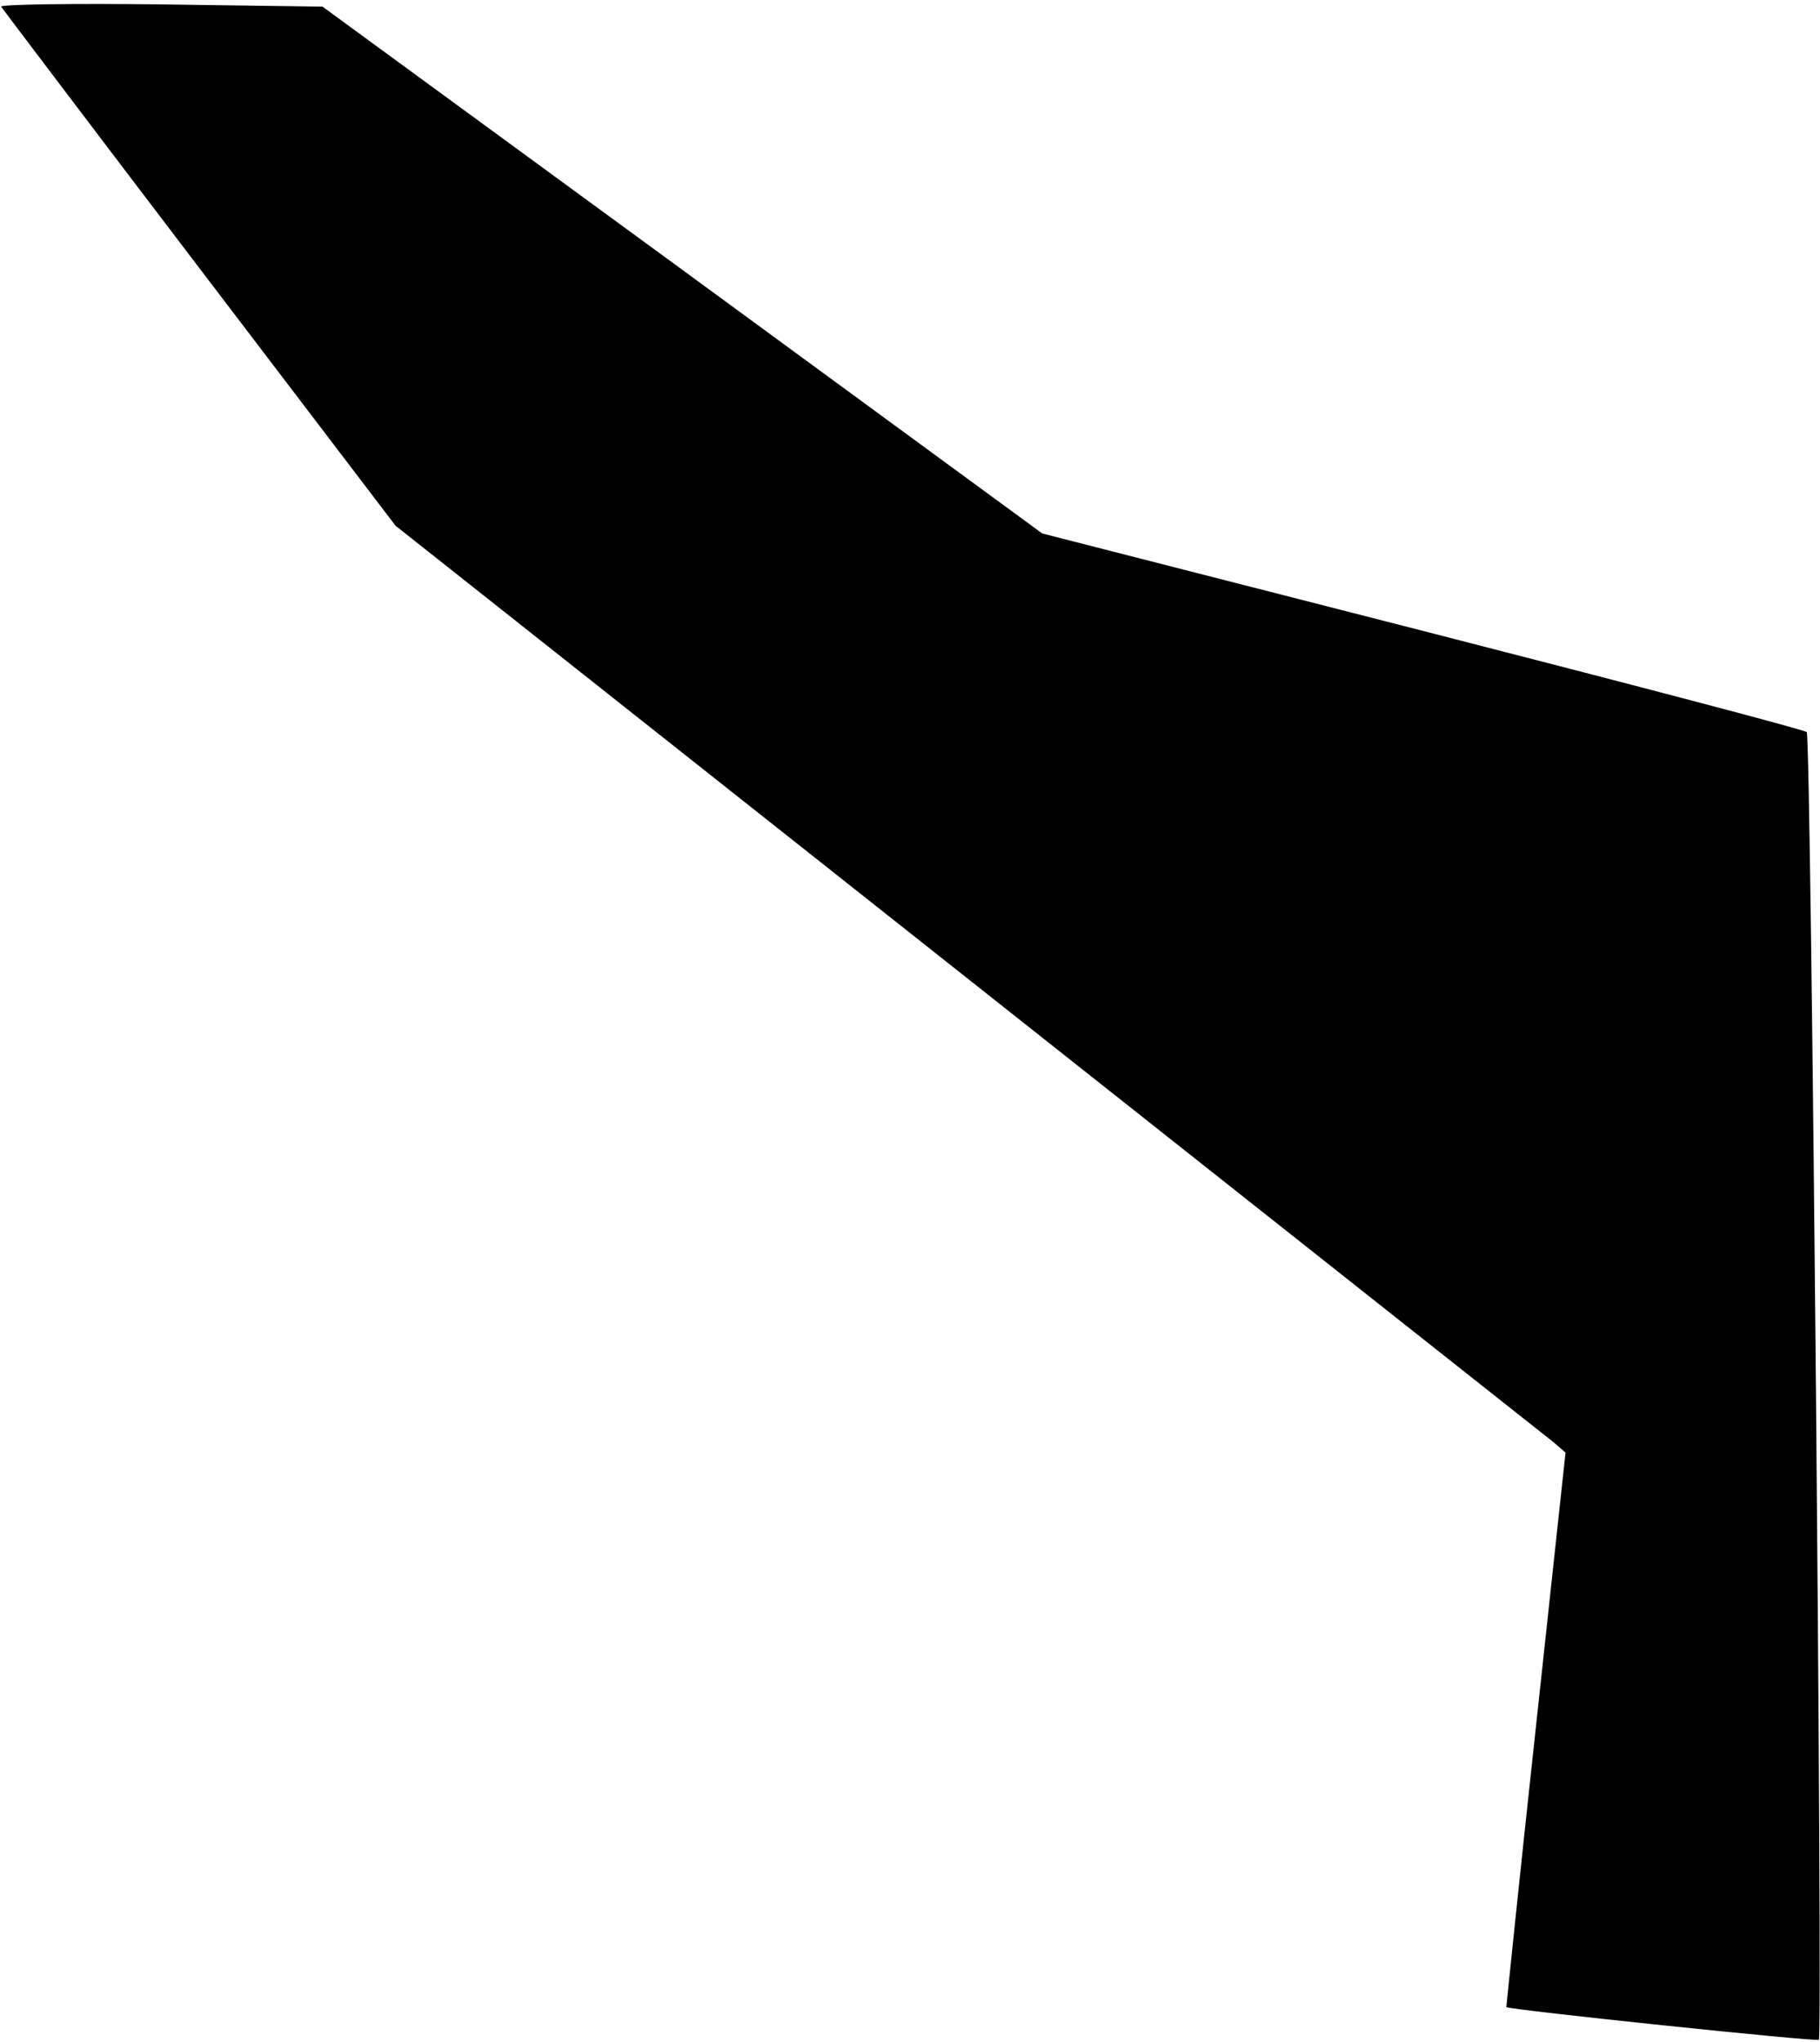 <?xml version="1.0" standalone="no"?>
<!DOCTYPE svg PUBLIC "-//W3C//DTD SVG 20010904//EN"
 "http://www.w3.org/TR/2001/REC-SVG-20010904/DTD/svg10.dtd">
<svg version="1.0" xmlns="http://www.w3.org/2000/svg"
 width="329pt" height="369pt" viewBox="0 0 329 369"
 preserveAspectRatio="xMidYMid meet">
<g transform="translate(0,369) scale(0.1,-0.1)"
fill="#000000" stroke="none">
<path fill="#000000" stroke="none" d="M2 3678 c2 -3 163 -216 358 -472 l355
-466 1035 -819 c569 -450 1045 -827 1058 -837 l22 -19 -54 -500 c-30 -275 -53
-501 -53 -502 6 -5 560 -63 565 -59 7 8 -14 2356 -22 2363 -3 4 -316 86 -694
183 l-688 176 -650 476 -651 476 -291 4 c-161 2 -291 0 -290 -4z"/>
</g>
</svg>
